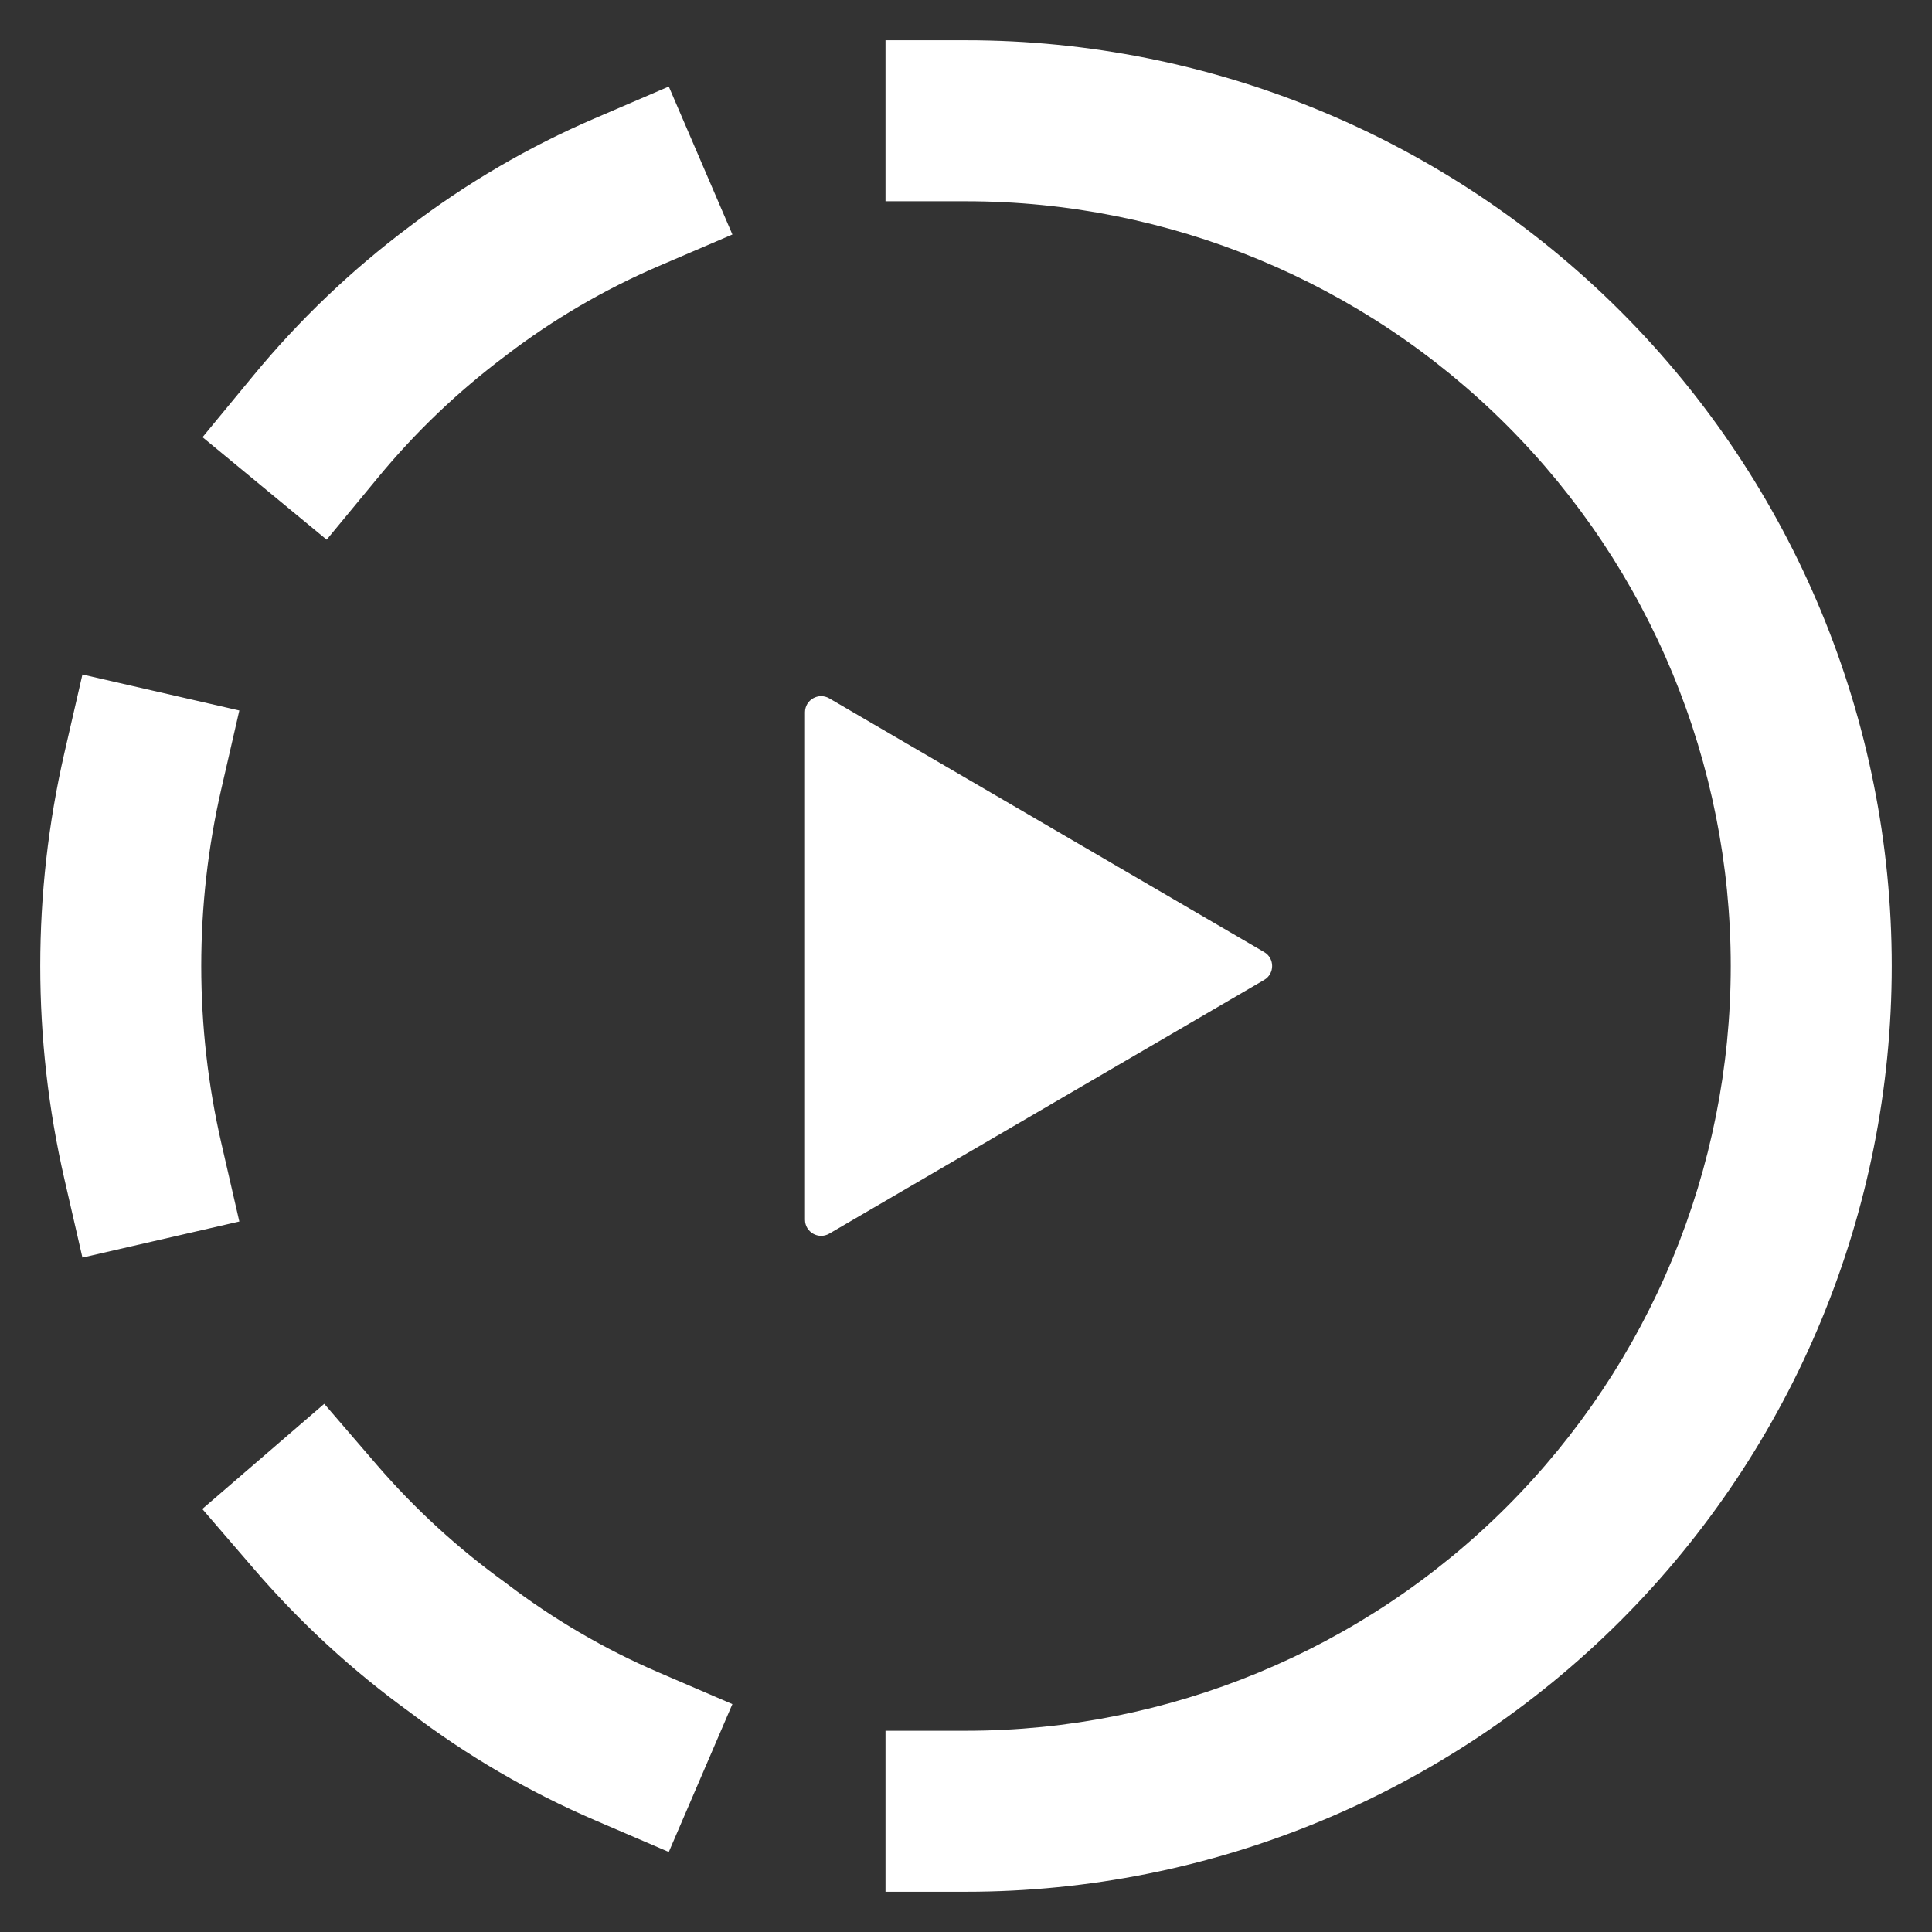 <?xml version="1.0" encoding="UTF-8"?>
<svg width="24px" height="24px" viewBox="0 0 24 24" version="1.1" xmlns="http://www.w3.org/2000/svg" xmlns:xlink="http://www.w3.org/1999/xlink">
    <rect x="0" y="0" width="24" height="24" fill="#333333" stroke="none"/>
    <title>C1BBE5C4-991D-8502-43C5-F2C300EC6F38</title>
    <defs>
        <rect id="path-1" x="0" y="0" width="24" height="24"></rect>
    </defs>
    <g id="💎-Components" stroke="none" stroke-width="1" fill="none" fill-rule="evenodd">
        <g id="Icons/Grid" transform="translate(-488, -1303)">
            <g id="24dp" transform="translate(62, 1263)">
                <g id="White" transform="translate(122, 0)">
                    <g id="Icon-/-24-/-White" transform="translate(40, 40)">
                        <g id="Icons-/-24-/-ic_speed_white" transform="translate(264, 0)">
                            <mask id="mask-2" fill="white">
                                <use xlink:href="#path-1"></use>
                            </mask>
                            <g id="Icons-/-24-/-ic_speed_white-(Background/Mask)"></g>
                            <path d="M12,0.5 C15.05,0.5 17.975,1.712 20.132,3.868 C22.288,6.025 23.5,8.95 23.5,12 C23.5,15.05 22.288,17.975 20.132,20.132 C17.975,22.288 15.05,23.5 12,23.5 L11,23.5 L11,21.5 L12,21.5 C14.52,21.5 16.936,20.499 18.717,18.718 C20.499,16.936 21.5,14.52 21.5,12 C21.5,9.48 20.499,7.064 18.717,5.282 C16.936,3.501 14.52,2.5 12,2.5 L11,2.5 L11,0.5 L12,0.5 Z M8.179,3.307 C7.507,3.596 6.873,3.967 6.291,4.411 L6.284,4.417 C5.696,4.857 5.162,5.366 4.695,5.933 L4.058,6.704 L2.516,5.431 L3.152,4.66 C3.72,3.972 4.367,3.354 5.081,2.819 C5.792,2.276 6.567,1.823 7.389,1.47 L8.308,1.075 L9.098,2.913 L8.179,3.307 Z M4.681,18.197 C5.152,18.743 5.685,19.232 6.27,19.654 C6.277,19.66 6.284,19.665 6.291,19.67 C6.873,20.114 7.507,20.485 8.179,20.774 L9.098,21.169 L8.308,23.006 L7.389,22.611 C6.57,22.259 5.797,21.808 5.088,21.268 C4.381,20.756 3.736,20.164 3.166,19.503 L2.513,18.745 L4.028,17.439 L4.681,18.197 Z M2.749,9.801 C2.417,11.248 2.417,12.752 2.749,14.199 L2.973,15.174 L1.024,15.622 L0.8,14.647 C0.4,12.905 0.4,11.095 0.8,9.353 L1.024,8.379 L2.973,8.826 L2.749,9.801 Z M15.704,12.173 L10.301,15.325 C10.167,15.402 10,15.306 10,15.152 L10,8.848 C10,8.694 10.167,8.598 10.301,8.675 L15.704,11.827 C15.836,11.904 15.836,12.096 15.704,12.173 Z" id="Vector" fill="#FFFFFF" mask="url(#mask-2)"></path>
                        </g>
                    </g>
                </g>
            </g>
        </g>
    </g>
</svg>